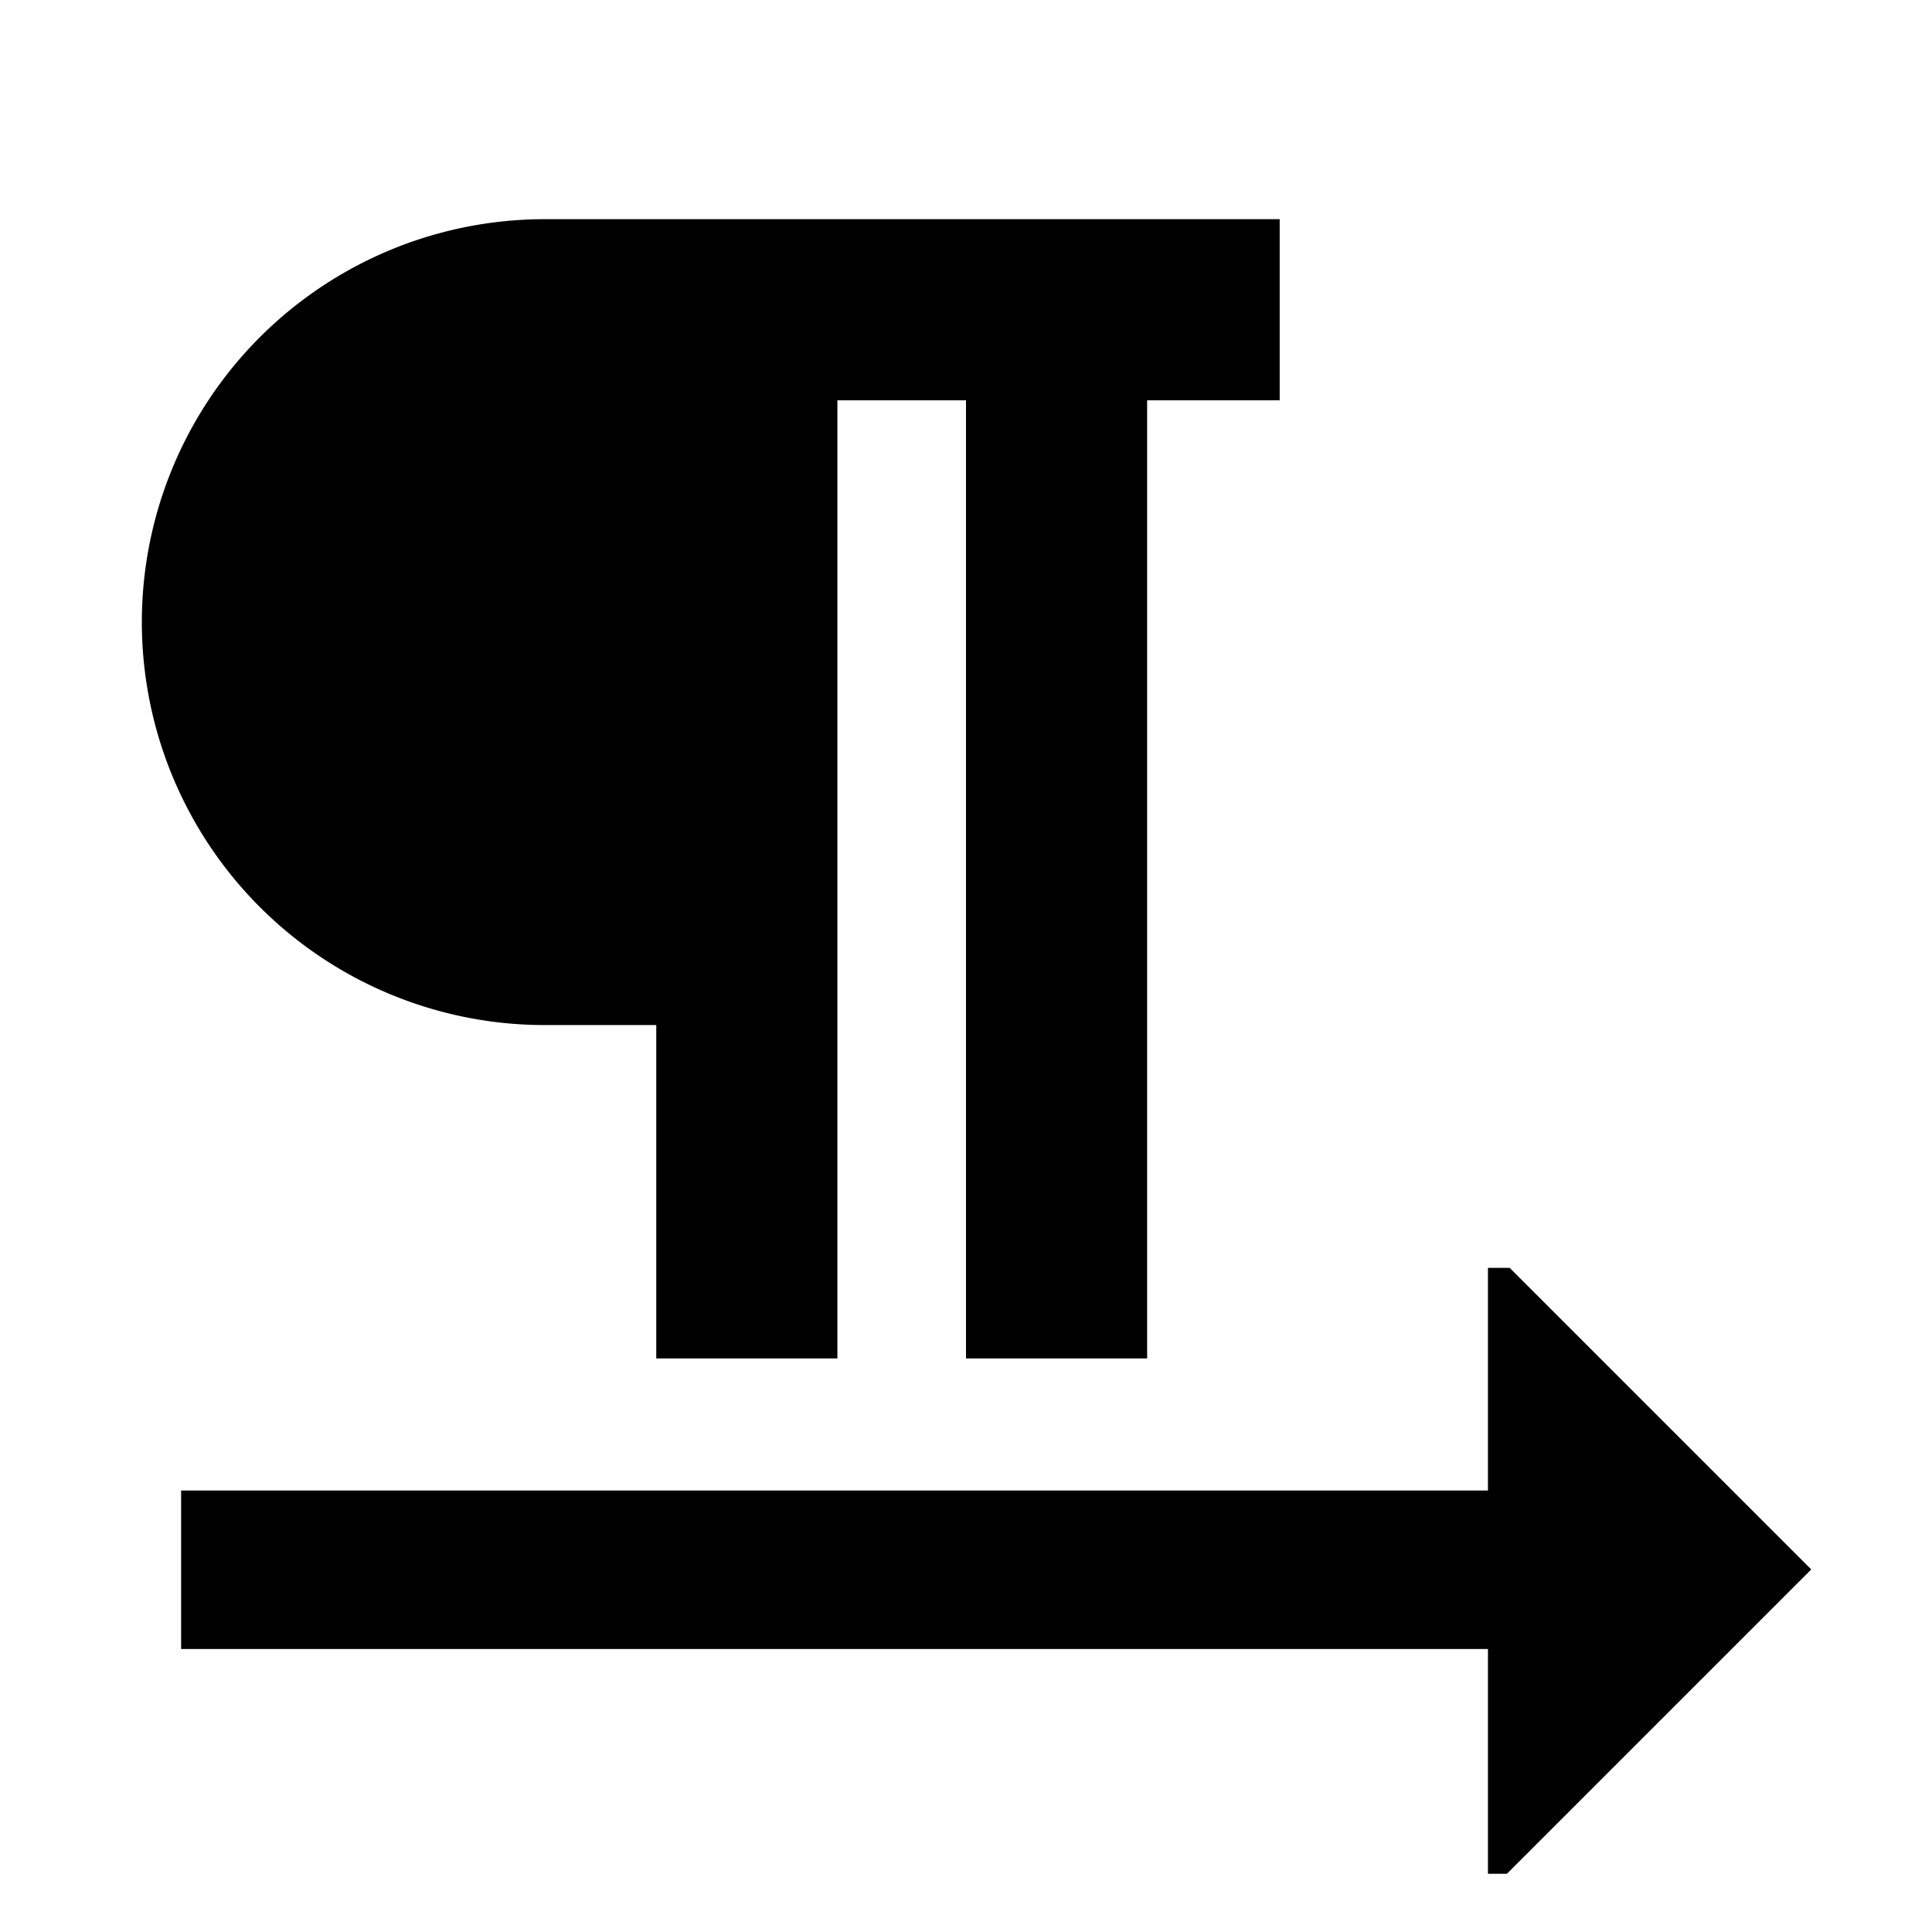 <svg xmlns="http://www.w3.org/2000/svg" viewBox="0 0 512 512">
  <path fill="currentColor" d="M144.7,271.652h29.217V360h48V106.087H256V360h48V106.087h35.13v-48H144.7a106.783,106.783,0,1,0,0,213.565Z" class="ci-primary"/>
  <polygon fill="currentColor" points="394.325 336 394.325 395 48 395 48 437 394.325 437 394.325 496.572 399.343 496.572 480 415.915 400.085 336 394.325 336" class="ci-primary"/>
</svg>
